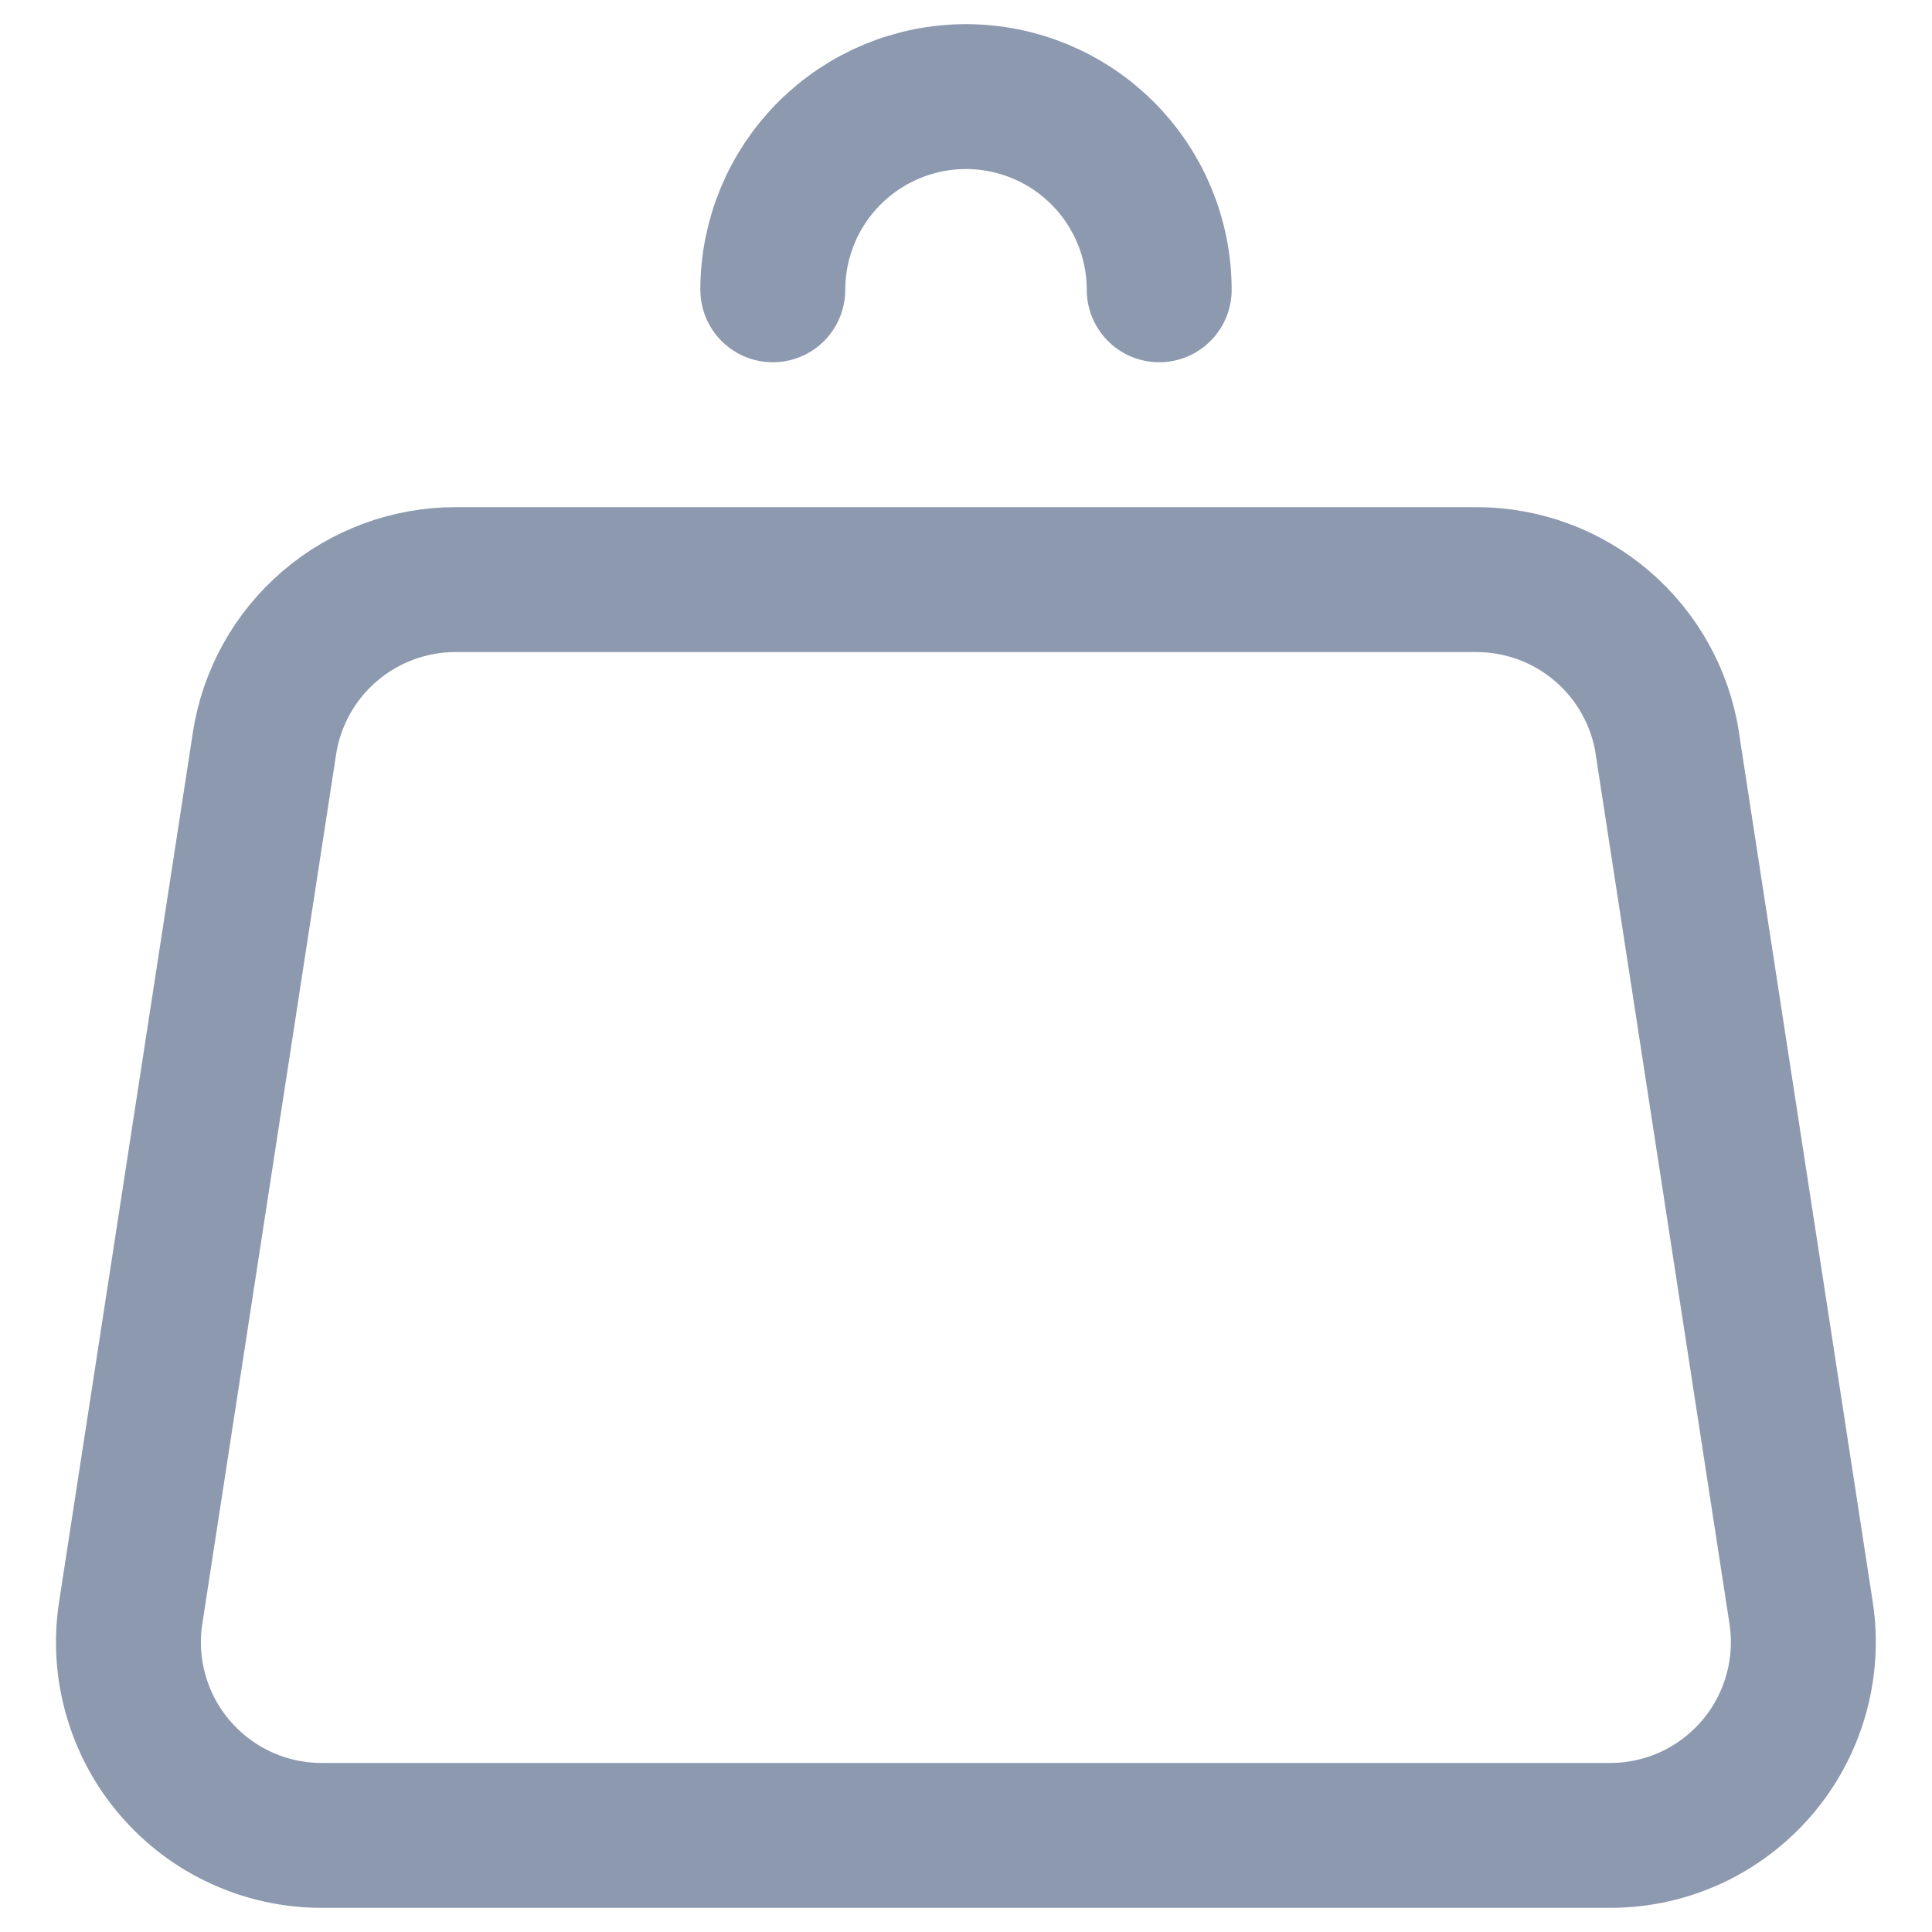 <svg width="20" height="20" viewBox="0 0 20 20" fill="none" xmlns="http://www.w3.org/2000/svg">
<path d="M12 3C12 2.47 11.789 1.961 11.414 1.586C11.039 1.211 10.53 1 10 1C9.469 1 8.961 1.211 8.586 1.586C8.211 1.961 8 2.47 8 3M17.26 7.696L18.645 16.696C18.689 16.981 18.67 17.272 18.591 17.549C18.512 17.826 18.374 18.083 18.186 18.302C17.999 18.52 17.766 18.696 17.505 18.817C17.243 18.937 16.958 19 16.67 19H3.33C3.041 19 2.756 18.938 2.494 18.817C2.232 18.697 2 18.521 1.812 18.302C1.624 18.084 1.486 17.827 1.407 17.549C1.327 17.272 1.309 16.981 1.353 16.696L2.738 7.696C2.81 7.224 3.05 6.793 3.413 6.482C3.776 6.171 4.238 6 4.716 6H15.284C15.762 6 16.224 6.171 16.586 6.482C16.949 6.793 17.188 7.224 17.261 7.696H17.26Z" stroke="#8D99AE" stroke-width="1.5" stroke-linecap="round" stroke-linejoin="round"/>
</svg>
